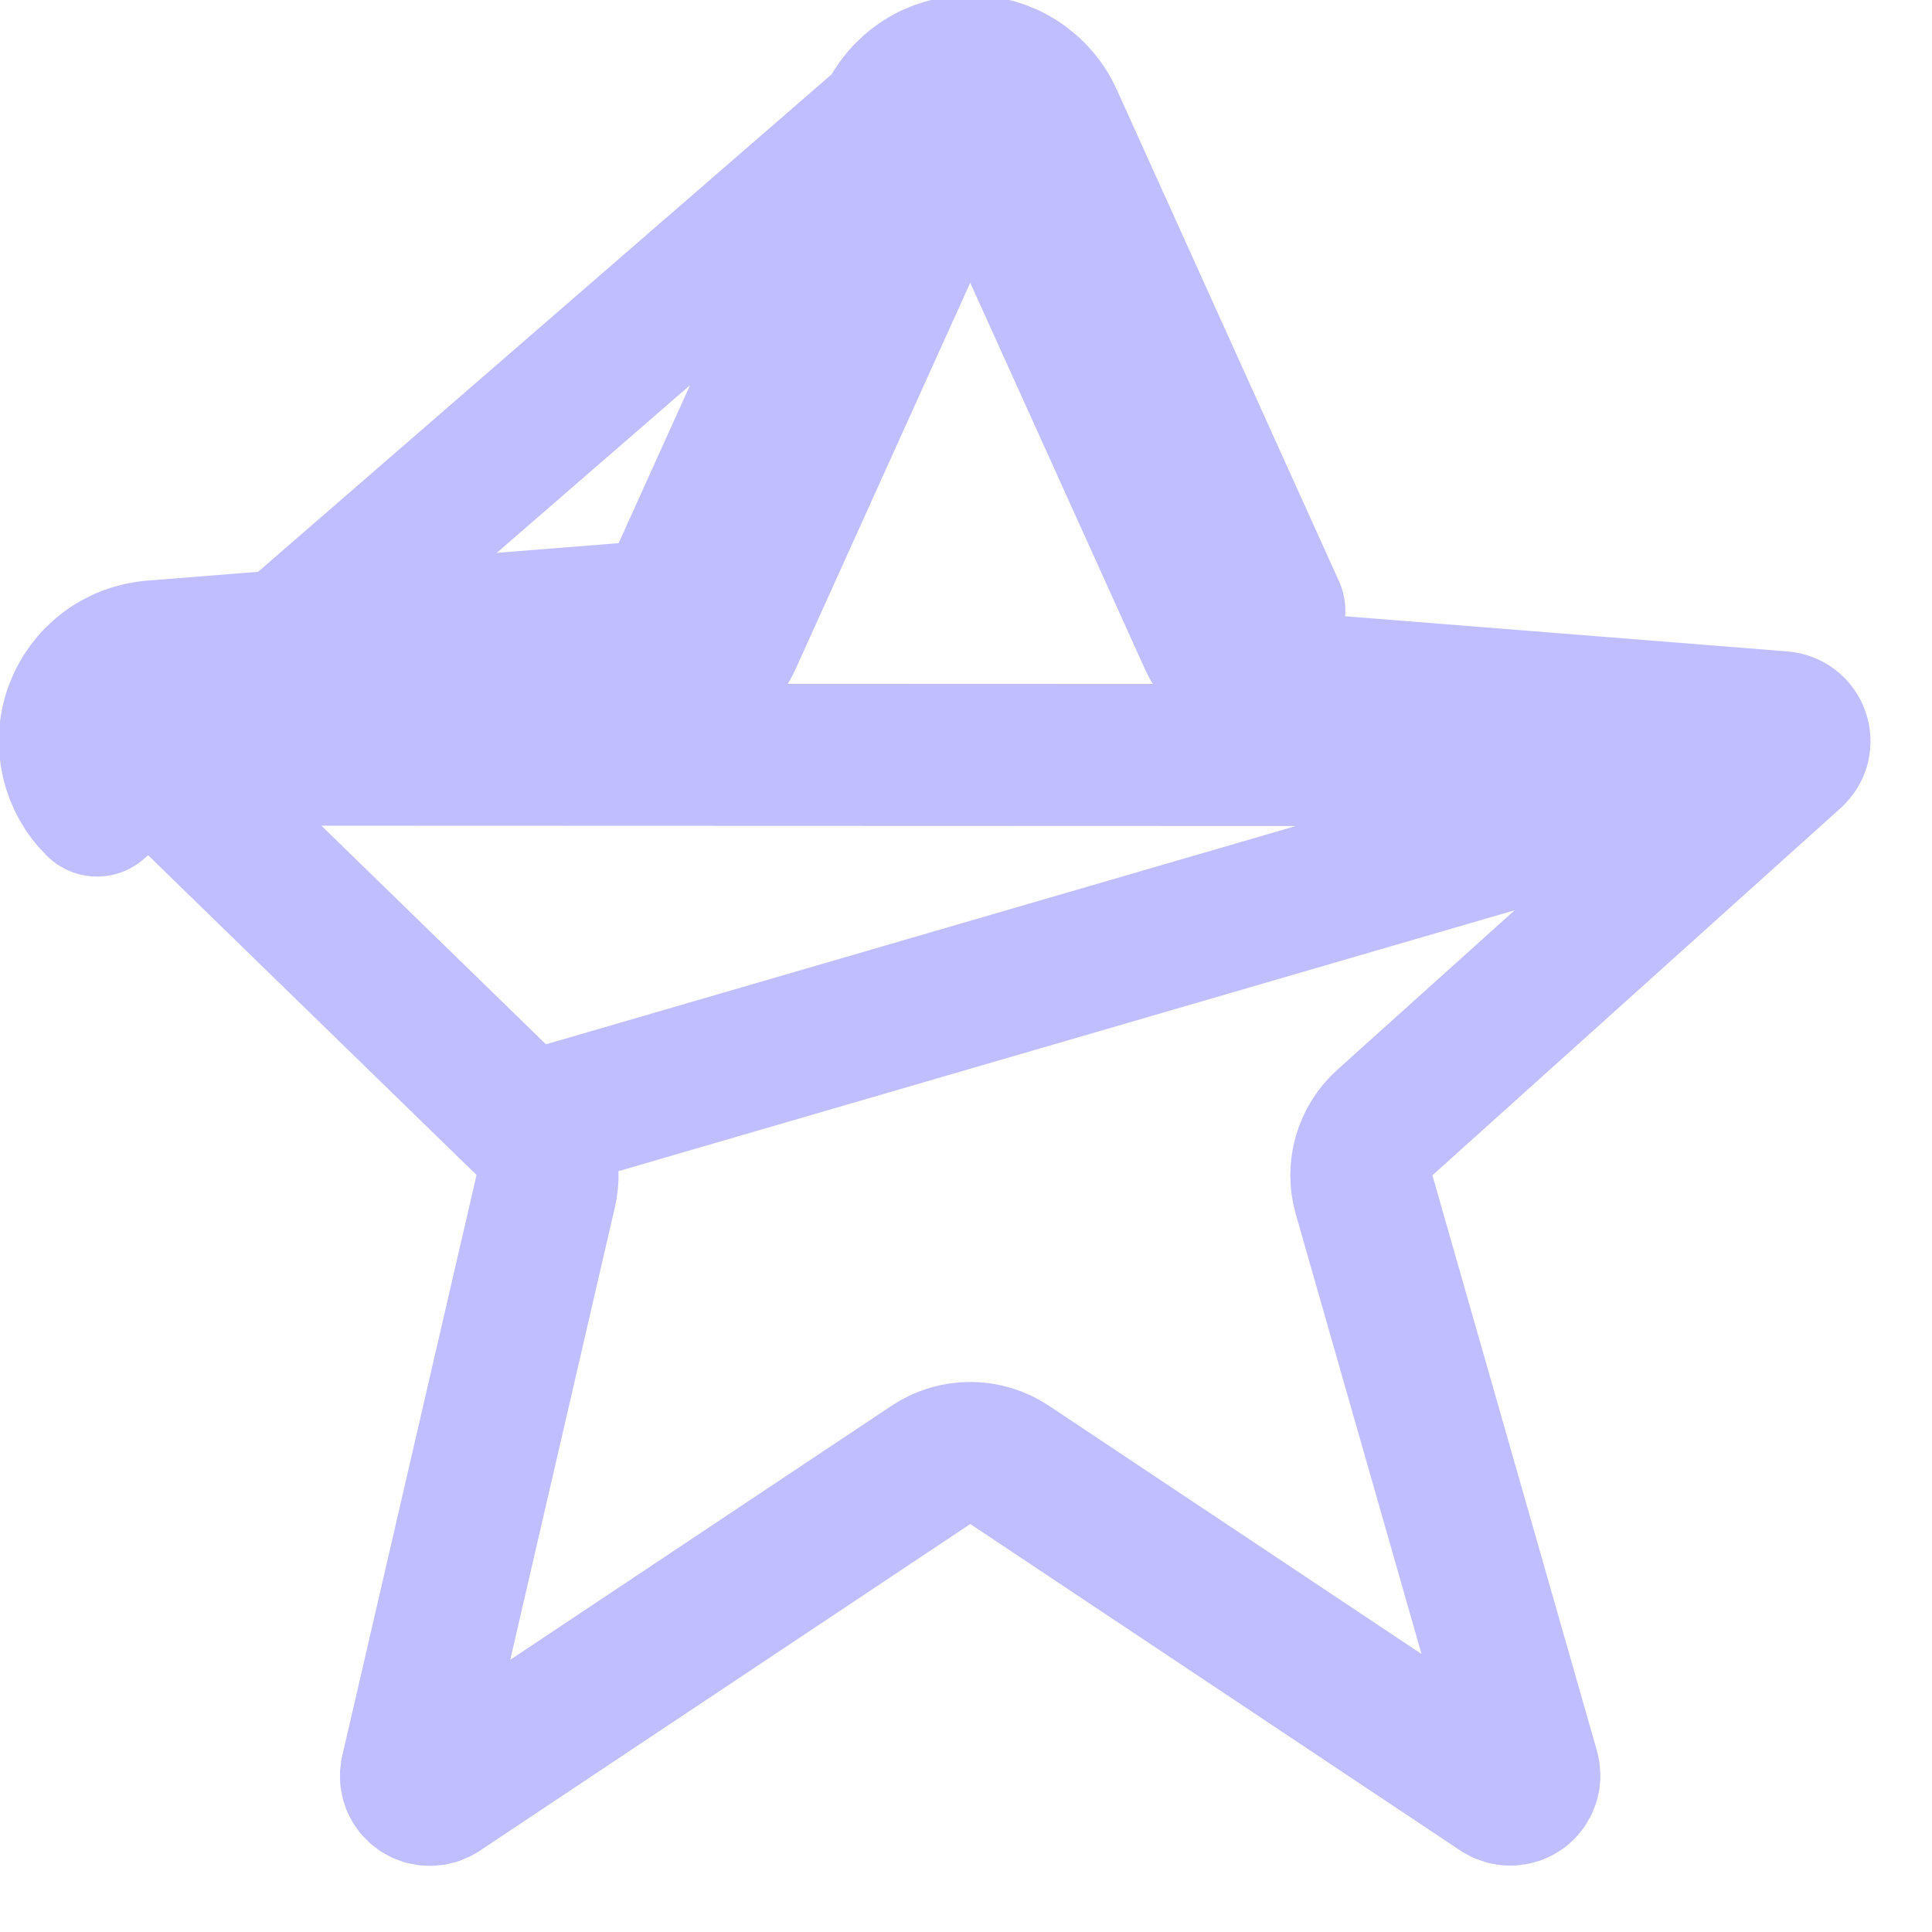 <svg width="17" height="17" viewBox="0 0 17 17" fill="none" xmlns="http://www.w3.org/2000/svg">
<path d="M4.629 9.891C4.785 10.044 4.851 10.267 4.802 10.48L3.621 15.588L3.62 15.591C3.613 15.623 3.615 15.657 3.627 15.688C3.639 15.719 3.66 15.745 3.687 15.764C3.715 15.783 3.747 15.793 3.781 15.793C3.814 15.794 3.847 15.784 3.874 15.765L3.877 15.764L3.877 15.764L8.191 12.89C8.4 12.75 8.674 12.75 8.884 12.89L13.196 15.763C13.196 15.763 13.197 15.763 13.197 15.763C13.225 15.782 13.259 15.792 13.293 15.791C13.328 15.79 13.361 15.779 13.389 15.759C13.416 15.739 13.437 15.71 13.448 15.678C13.459 15.646 13.46 15.611 13.451 15.579C13.451 15.578 13.451 15.578 13.451 15.578L12.003 10.513C11.937 10.284 12.008 10.037 12.186 9.877L15.779 6.645L4.629 9.891ZM4.629 9.891L1.29 6.64M4.629 9.891L1.29 6.64M7.815 1.05L5.861 5.373L1.345 5.732C1.193 5.744 1.048 5.799 0.927 5.891C0.806 5.983 0.714 6.109 0.662 6.252C0.61 6.395 0.601 6.55 0.635 6.698C0.669 6.846 0.745 6.981 0.854 7.088L7.815 1.05ZM7.815 1.05C7.878 0.91 7.979 0.792 8.107 0.709C8.235 0.626 8.384 0.582 8.537 0.582C8.69 0.582 8.839 0.626 8.967 0.709C9.095 0.792 9.197 0.91 9.259 1.05M7.815 1.05H9.259M1.29 6.64C1.29 6.64 1.29 6.64 1.29 6.64C1.267 6.618 1.251 6.589 1.244 6.558C1.237 6.527 1.239 6.494 1.25 6.464C1.261 6.434 1.28 6.408 1.306 6.388C1.331 6.369 1.362 6.357 1.394 6.355L1.394 6.355L5.91 5.996C6.137 5.978 6.337 5.838 6.431 5.63L8.385 1.307L8.385 1.307L8.386 1.305C8.399 1.276 8.42 1.251 8.447 1.234C8.474 1.216 8.505 1.207 8.537 1.207C8.569 1.207 8.601 1.216 8.627 1.234C8.654 1.251 8.675 1.276 8.688 1.305L8.689 1.307L10.644 5.63C10.738 5.838 10.937 5.978 11.164 5.996L15.68 6.355L15.68 6.355C15.713 6.358 15.744 6.37 15.77 6.39C15.796 6.41 15.815 6.437 15.825 6.468C15.836 6.499 15.837 6.532 15.829 6.564C15.821 6.595 15.803 6.623 15.779 6.645L1.29 6.64ZM9.259 1.05L11.213 5.373L9.259 1.05Z" stroke="#C0BEFF" stroke-width="1.25" stroke-linejoin="round"/>
</svg>
